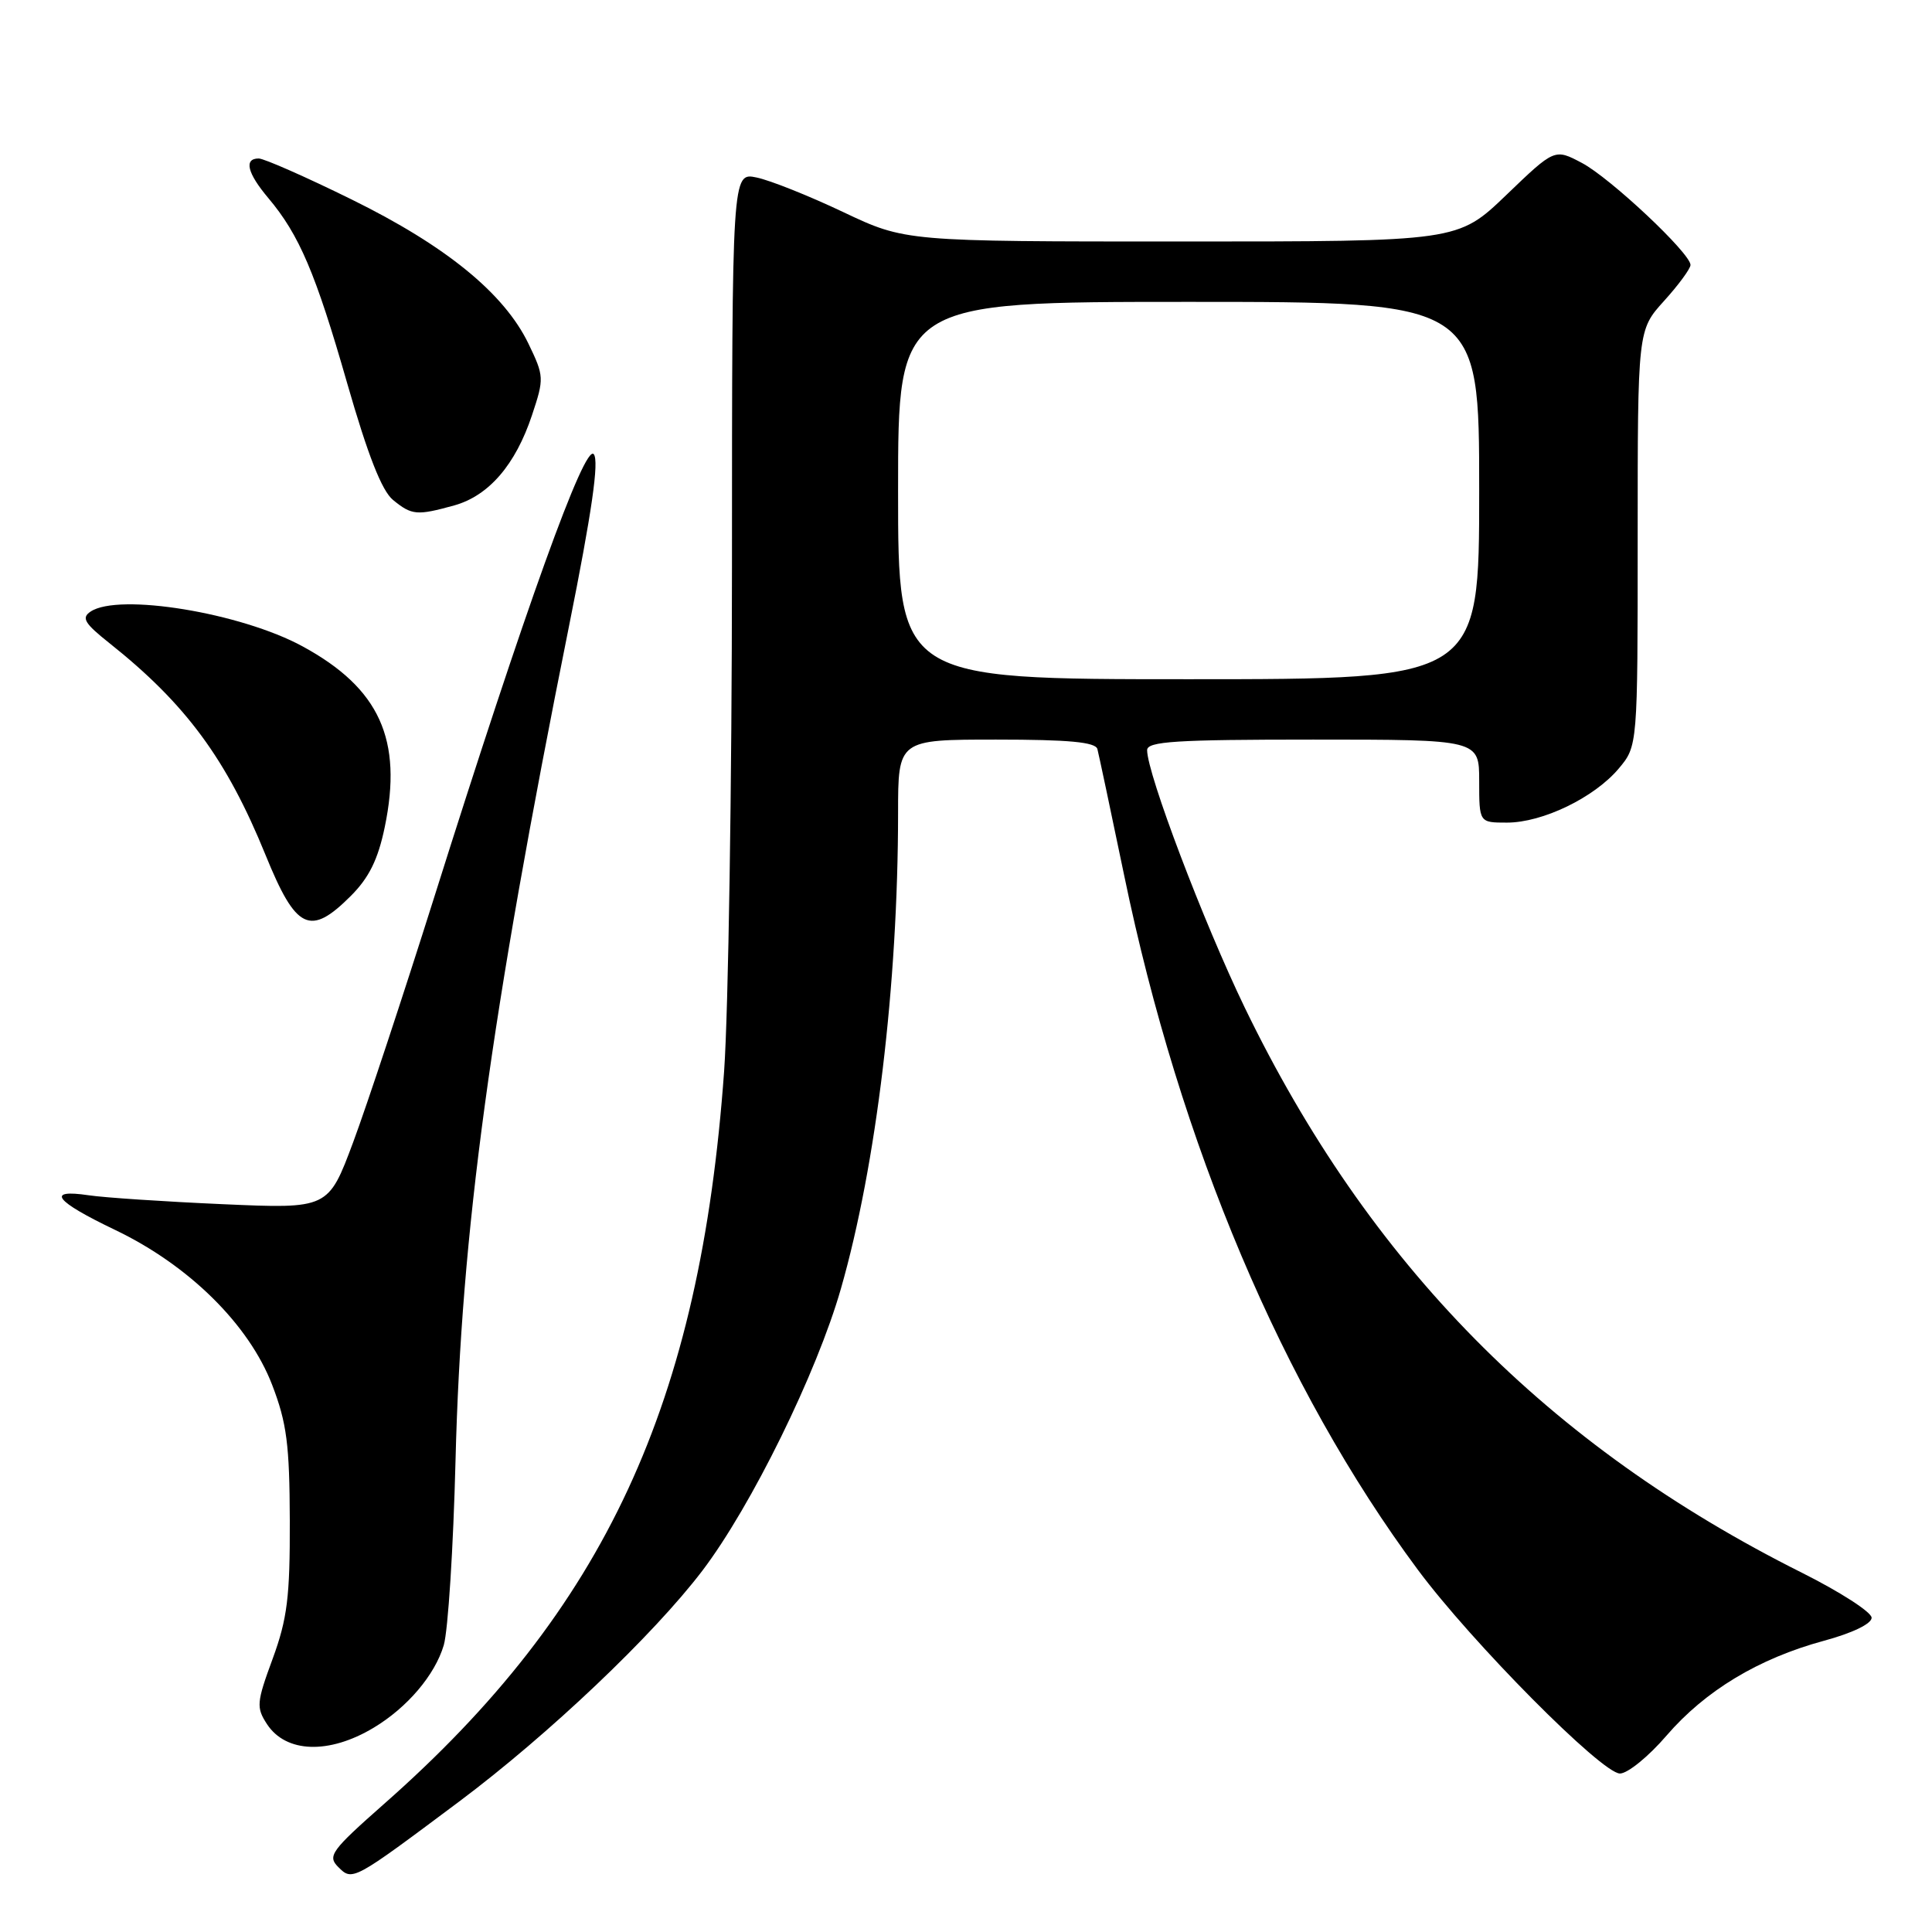 <?xml version="1.0" encoding="UTF-8" standalone="no"?>
<!DOCTYPE svg PUBLIC "-//W3C//DTD SVG 1.1//EN" "http://www.w3.org/Graphics/SVG/1.1/DTD/svg11.dtd" >
<svg xmlns="http://www.w3.org/2000/svg" xmlns:xlink="http://www.w3.org/1999/xlink" version="1.1" viewBox="0 0 256 256">
 <g >
 <path fill="currentColor"
d=" M 60.86 238.70 C 72.68 229.85 86.56 216.68 93.07 208.12 C 99.55 199.59 108.24 181.91 111.43 170.74 C 116.12 154.38 118.99 130.43 119.00 107.75 C 119.00 98.00 119.00 98.00 132.03 98.00 C 141.61 98.00 145.15 98.33 145.41 99.25 C 145.59 99.94 147.19 107.47 148.96 116.00 C 156.33 151.65 169.99 183.92 187.87 208.00 C 195.03 217.64 212.25 235.00 214.65 235.00 C 215.67 235.00 218.45 232.74 220.82 229.98 C 225.97 224.01 233.02 219.76 241.68 217.41 C 245.45 216.39 248.00 215.16 248.00 214.36 C 248.00 213.62 243.84 210.94 238.75 208.39 C 205.08 191.54 181.39 167.51 164.93 133.50 C 159.48 122.22 152.00 102.51 152.00 99.40 C 152.00 98.24 155.79 98.00 174.00 98.00 C 196.00 98.00 196.00 98.00 196.00 103.50 C 196.00 109.00 196.00 109.00 199.68 109.00 C 204.40 109.00 211.24 105.69 214.48 101.85 C 217.00 98.85 217.00 98.85 217.00 71.29 C 217.00 43.74 217.00 43.74 220.50 39.87 C 222.43 37.74 224.00 35.59 224.00 35.11 C 224.00 33.56 213.37 23.58 209.61 21.59 C 206.00 19.68 206.00 19.68 199.59 25.84 C 193.17 32.00 193.17 32.00 156.57 32.00 C 119.96 32.00 119.96 32.00 111.73 28.10 C 107.20 25.95 102.04 23.89 100.25 23.52 C 97.00 22.84 97.00 22.84 96.99 75.17 C 96.98 103.95 96.51 133.99 95.95 141.93 C 92.79 186.02 80.16 213.25 50.90 239.02 C 43.89 245.21 43.36 245.93 44.81 247.38 C 46.71 249.28 46.71 249.28 60.86 238.70 Z  M 49.50 228.94 C 53.96 226.27 57.63 221.95 58.80 218.00 C 59.37 216.07 60.07 205.05 60.36 193.50 C 61.12 163.23 64.96 134.94 75.39 83.00 C 78.43 67.84 79.40 61.11 78.68 60.19 C 77.50 58.68 69.62 80.54 57.50 119.00 C 53.42 131.93 48.61 146.48 46.80 151.34 C 43.50 160.18 43.50 160.18 29.50 159.56 C 21.80 159.22 13.81 158.69 11.75 158.38 C 6.02 157.53 7.25 159.14 15.25 162.97 C 25.03 167.65 32.98 175.50 36.06 183.50 C 38.00 188.54 38.37 191.42 38.40 201.50 C 38.43 211.60 38.07 214.49 36.13 219.79 C 33.99 225.60 33.94 226.25 35.38 228.46 C 37.89 232.29 43.60 232.48 49.50 228.94 Z  M 46.48 118.72 C 48.90 116.30 50.09 113.89 50.98 109.60 C 53.39 98.00 50.30 91.20 40.10 85.65 C 31.93 81.20 15.72 78.54 12.00 81.04 C 10.76 81.87 11.19 82.59 14.50 85.22 C 24.63 93.27 30.02 100.59 35.19 113.30 C 39.23 123.24 41.08 124.12 46.48 118.72 Z  M 60.19 66.97 C 64.77 65.69 68.31 61.58 70.49 55.02 C 72.12 50.13 72.10 49.85 70.01 45.51 C 66.78 38.85 59.07 32.57 46.59 26.43 C 40.52 23.44 34.98 21.00 34.28 21.00 C 32.29 21.00 32.76 22.93 35.55 26.24 C 39.66 31.12 41.82 36.19 46.00 50.77 C 48.74 60.31 50.59 65.03 52.08 66.25 C 54.57 68.28 55.23 68.34 60.19 66.97 Z  M 119.00 65.00 C 119.00 40.00 119.00 40.00 157.50 40.00 C 196.00 40.00 196.00 40.00 196.00 65.00 C 196.00 90.00 196.00 90.00 157.50 90.00 C 119.00 90.00 119.00 90.00 119.00 65.00 Z "/>
</g>
</svg>